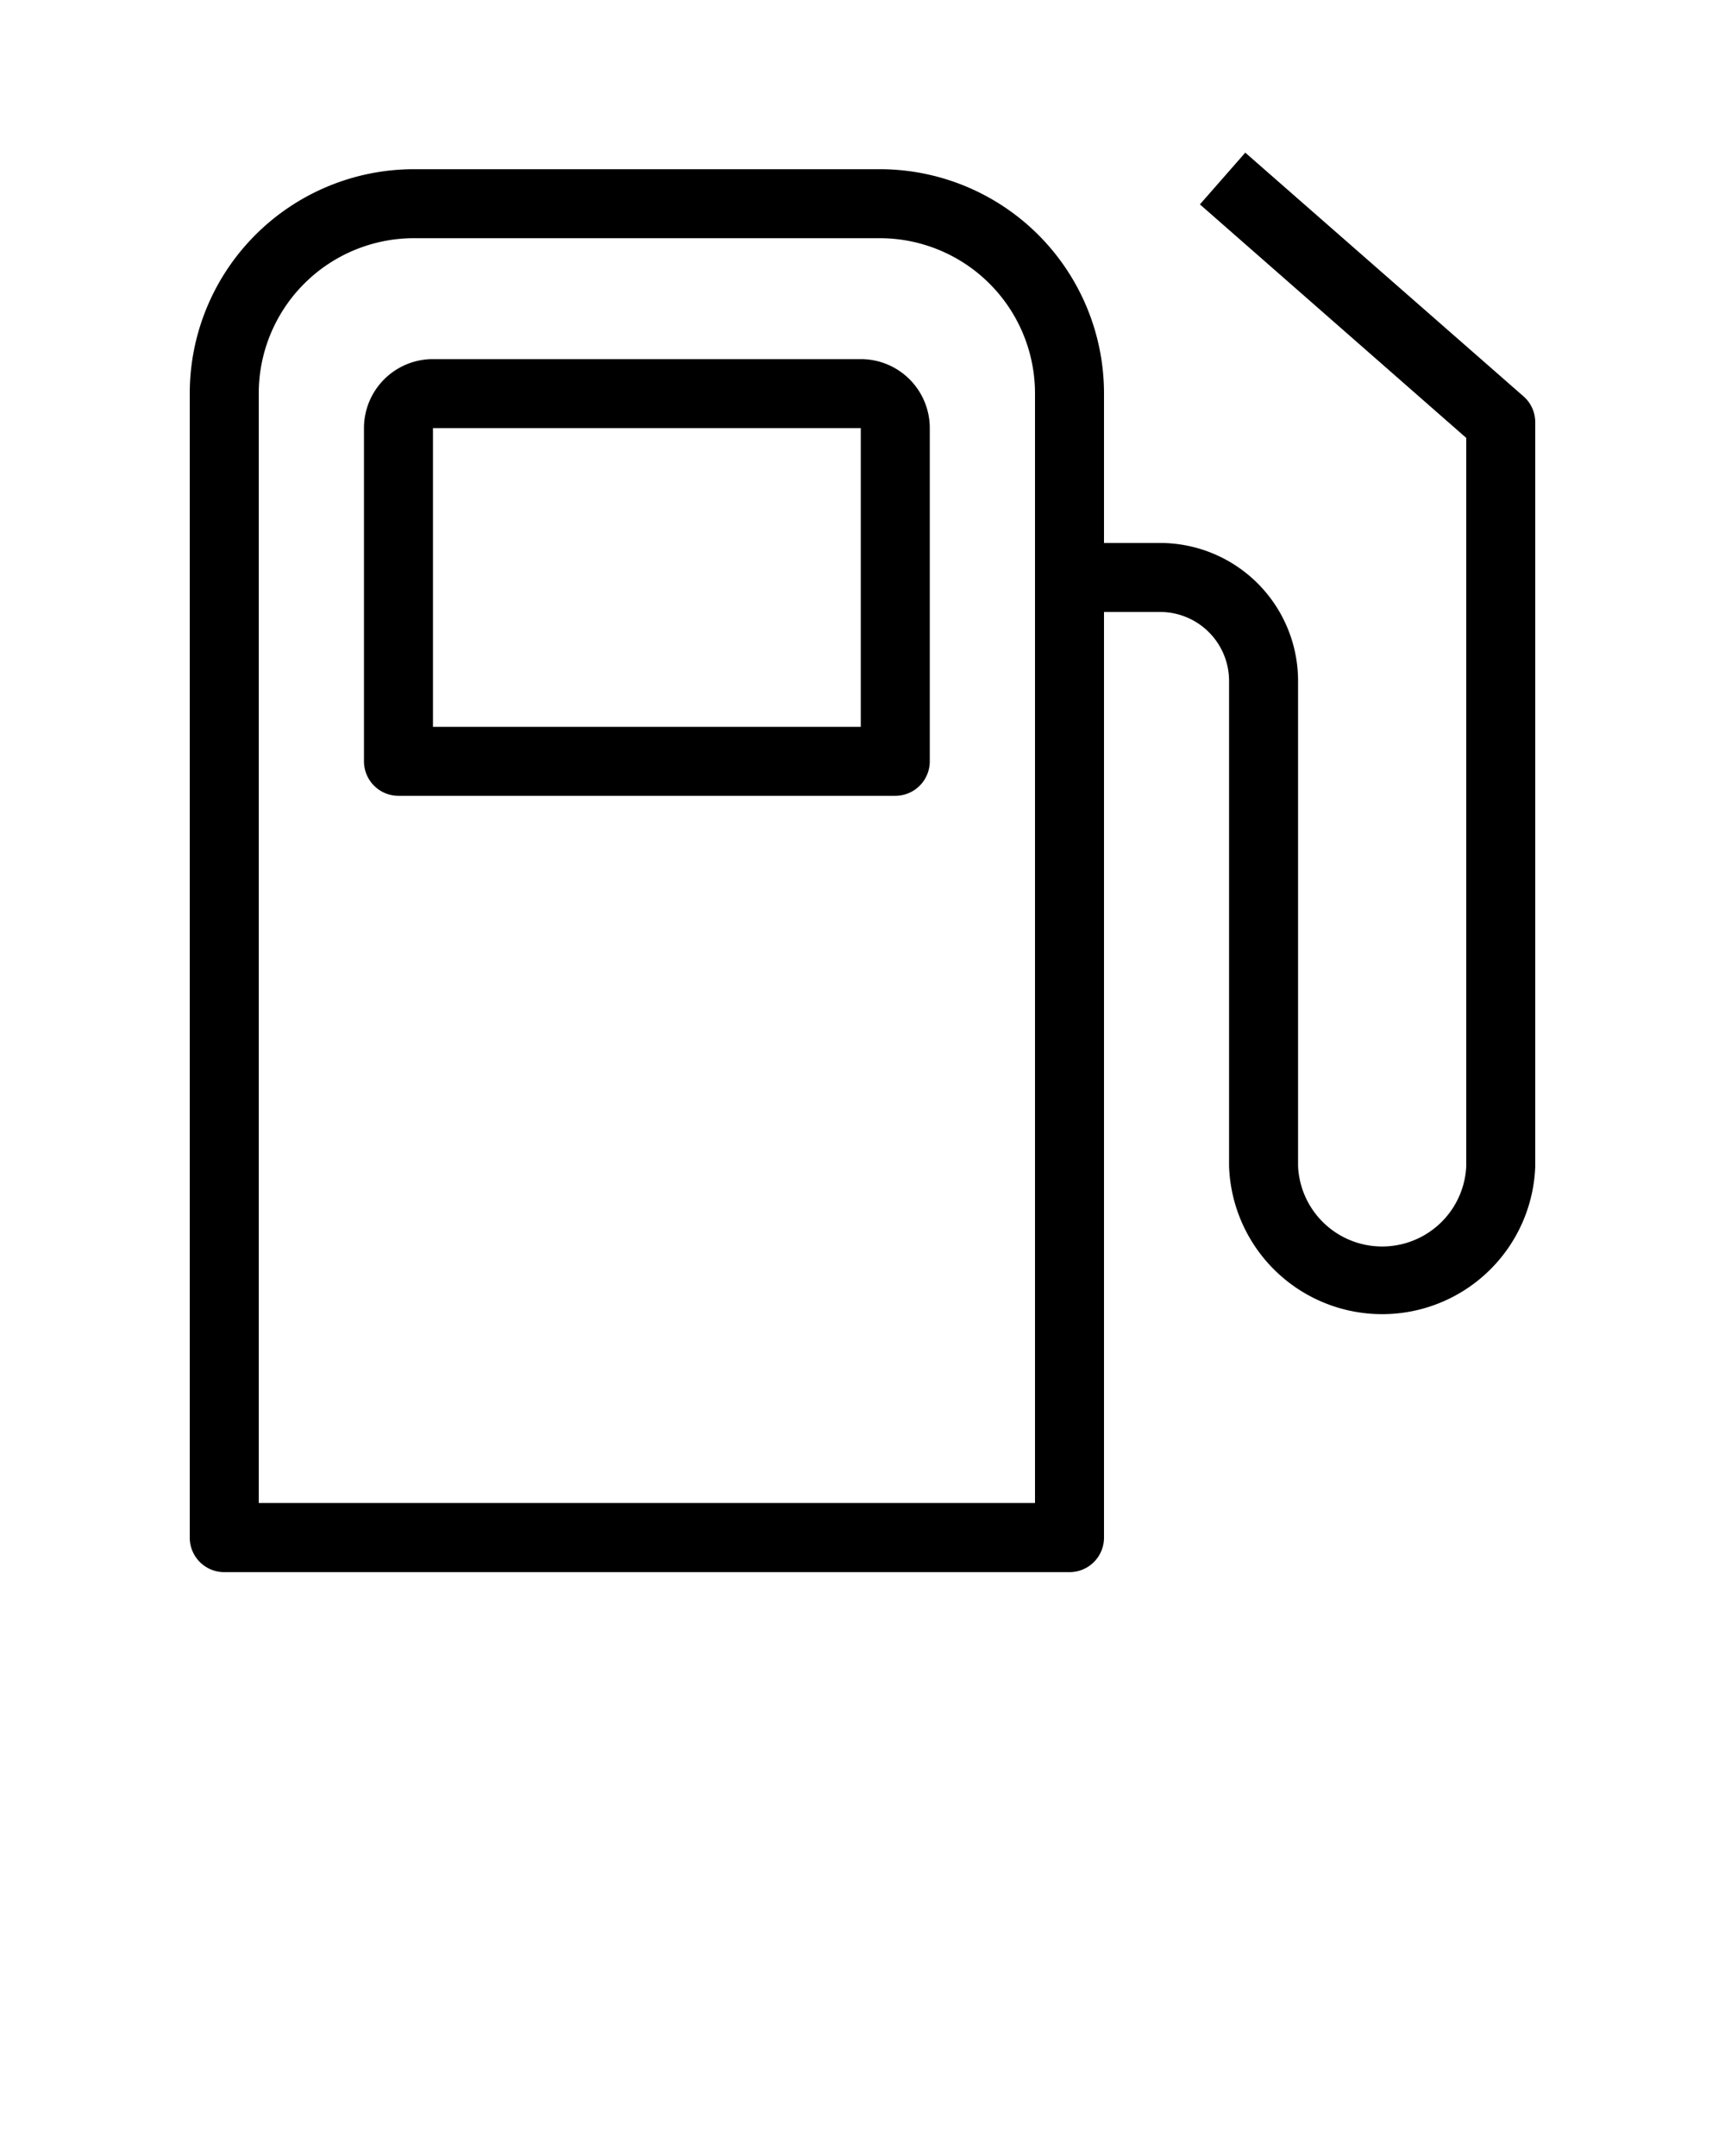 <svg xmlns="http://www.w3.org/2000/svg" data-name="Layer 1" viewBox="0 0 100 125" x="0px" y="0px"><title>12</title><path d="M51,9.81H24a13,13,0,0,0-13,13V89.15a2,2,0,0,0,2,2H62a2,2,0,0,0,2-2V35.48h3.25a4,4,0,0,1,4,4V67.61a8.88,8.88,0,0,0,17.75,0V24.48a2,2,0,0,0-.68-1.5L72.19,8.85l-2.63,3L85,25.39V67.61a4.88,4.88,0,0,1-9.75,0V39.48a8,8,0,0,0-8-8H64V22.81A13,13,0,0,0,51,9.81Zm9,77.33H15V22.81a9,9,0,0,1,9-9H51a9,9,0,0,1,9,9Z"/><path d="M49.9,20.82H25.1a4,4,0,0,0-4,4V44.14a2,2,0,0,0,2,2H51.9a2,2,0,0,0,2-2V24.82A4,4,0,0,0,49.9,20.82Zm0,21.32H25.1V24.82H49.9Z"/></svg>